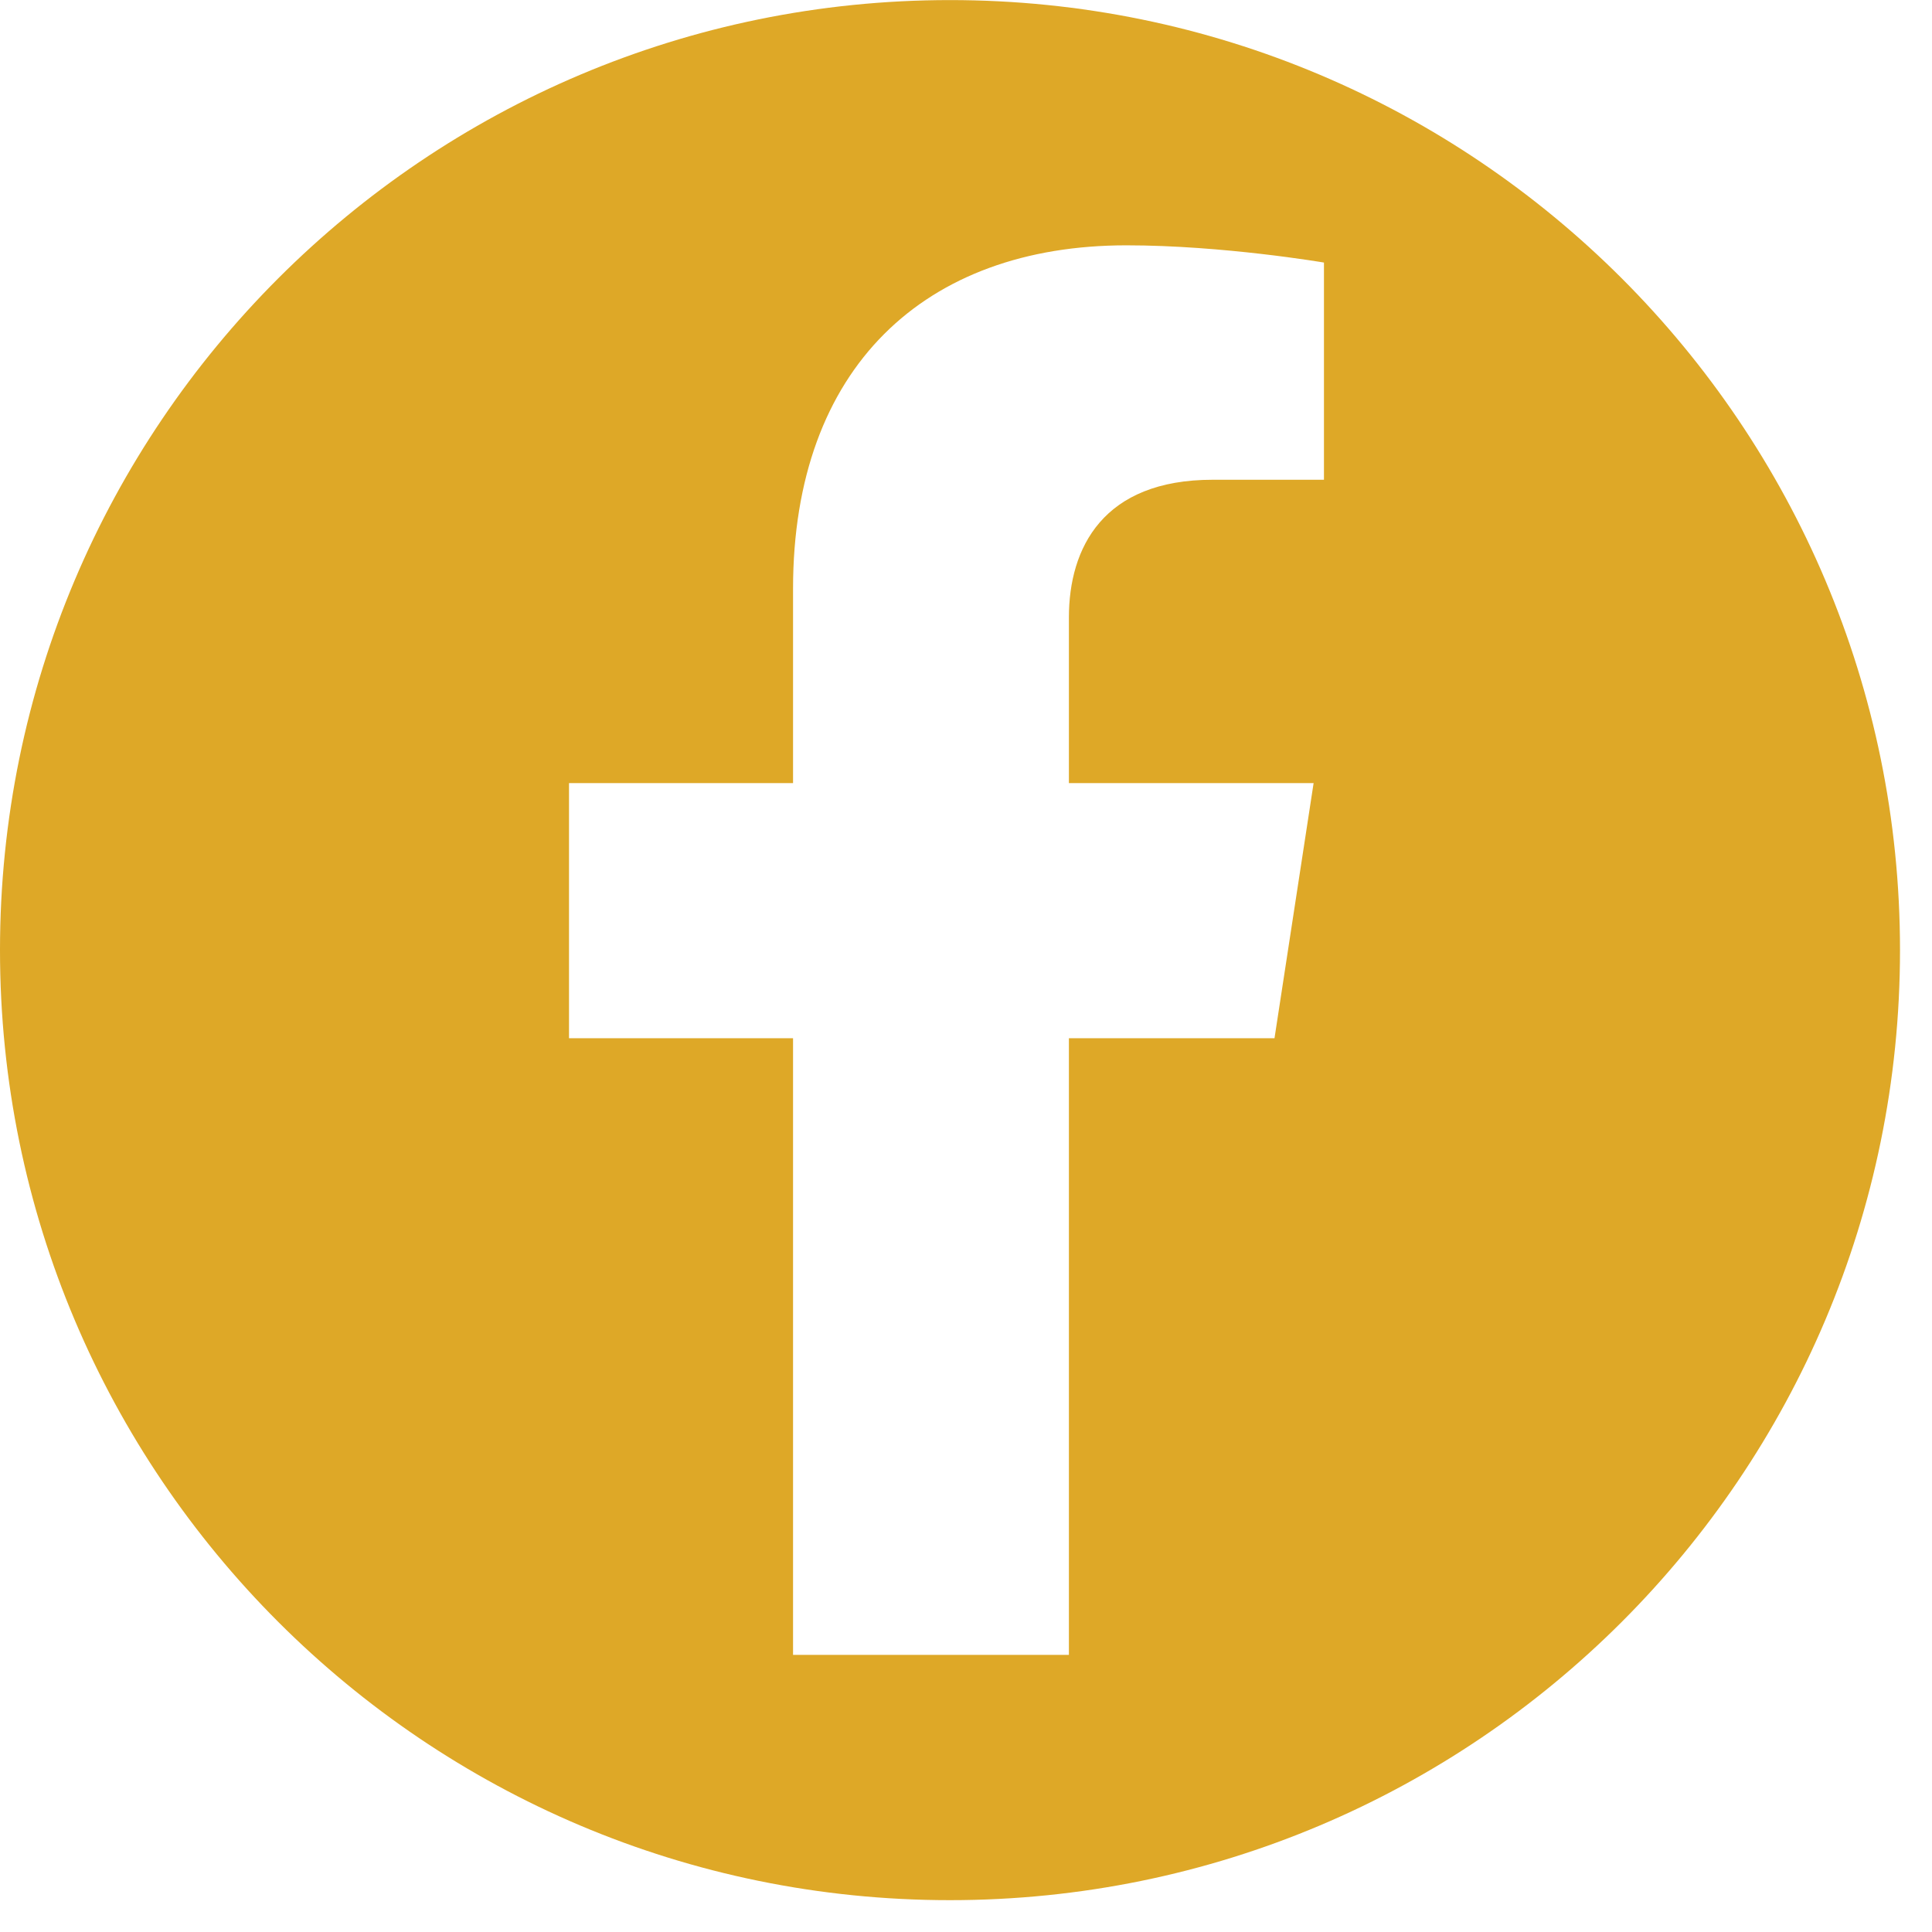 <svg width="50" height="50" viewBox="0 0 50 50" fill="none" xmlns="http://www.w3.org/2000/svg">
<path d="M24.585 0.002C11.007 0.002 -6.10352e-05 11.011 -6.10352e-05 24.589C-6.10352e-05 38.168 11.007 49.176 24.585 49.176C38.166 49.176 49.172 38.168 49.172 24.589C49.172 11.011 38.166 0.002 24.585 0.002ZM34.264 12.416H31.384C28.546 12.416 27.663 14.177 27.663 15.982V20.267H33.996L32.984 26.869H27.663V42.828H20.524V26.869H14.726V20.267H20.524V15.235C20.524 9.511 23.935 6.349 29.151 6.349C31.65 6.349 34.264 6.795 34.264 6.795V12.416Z" fill="#DEA827"/>
</svg>
